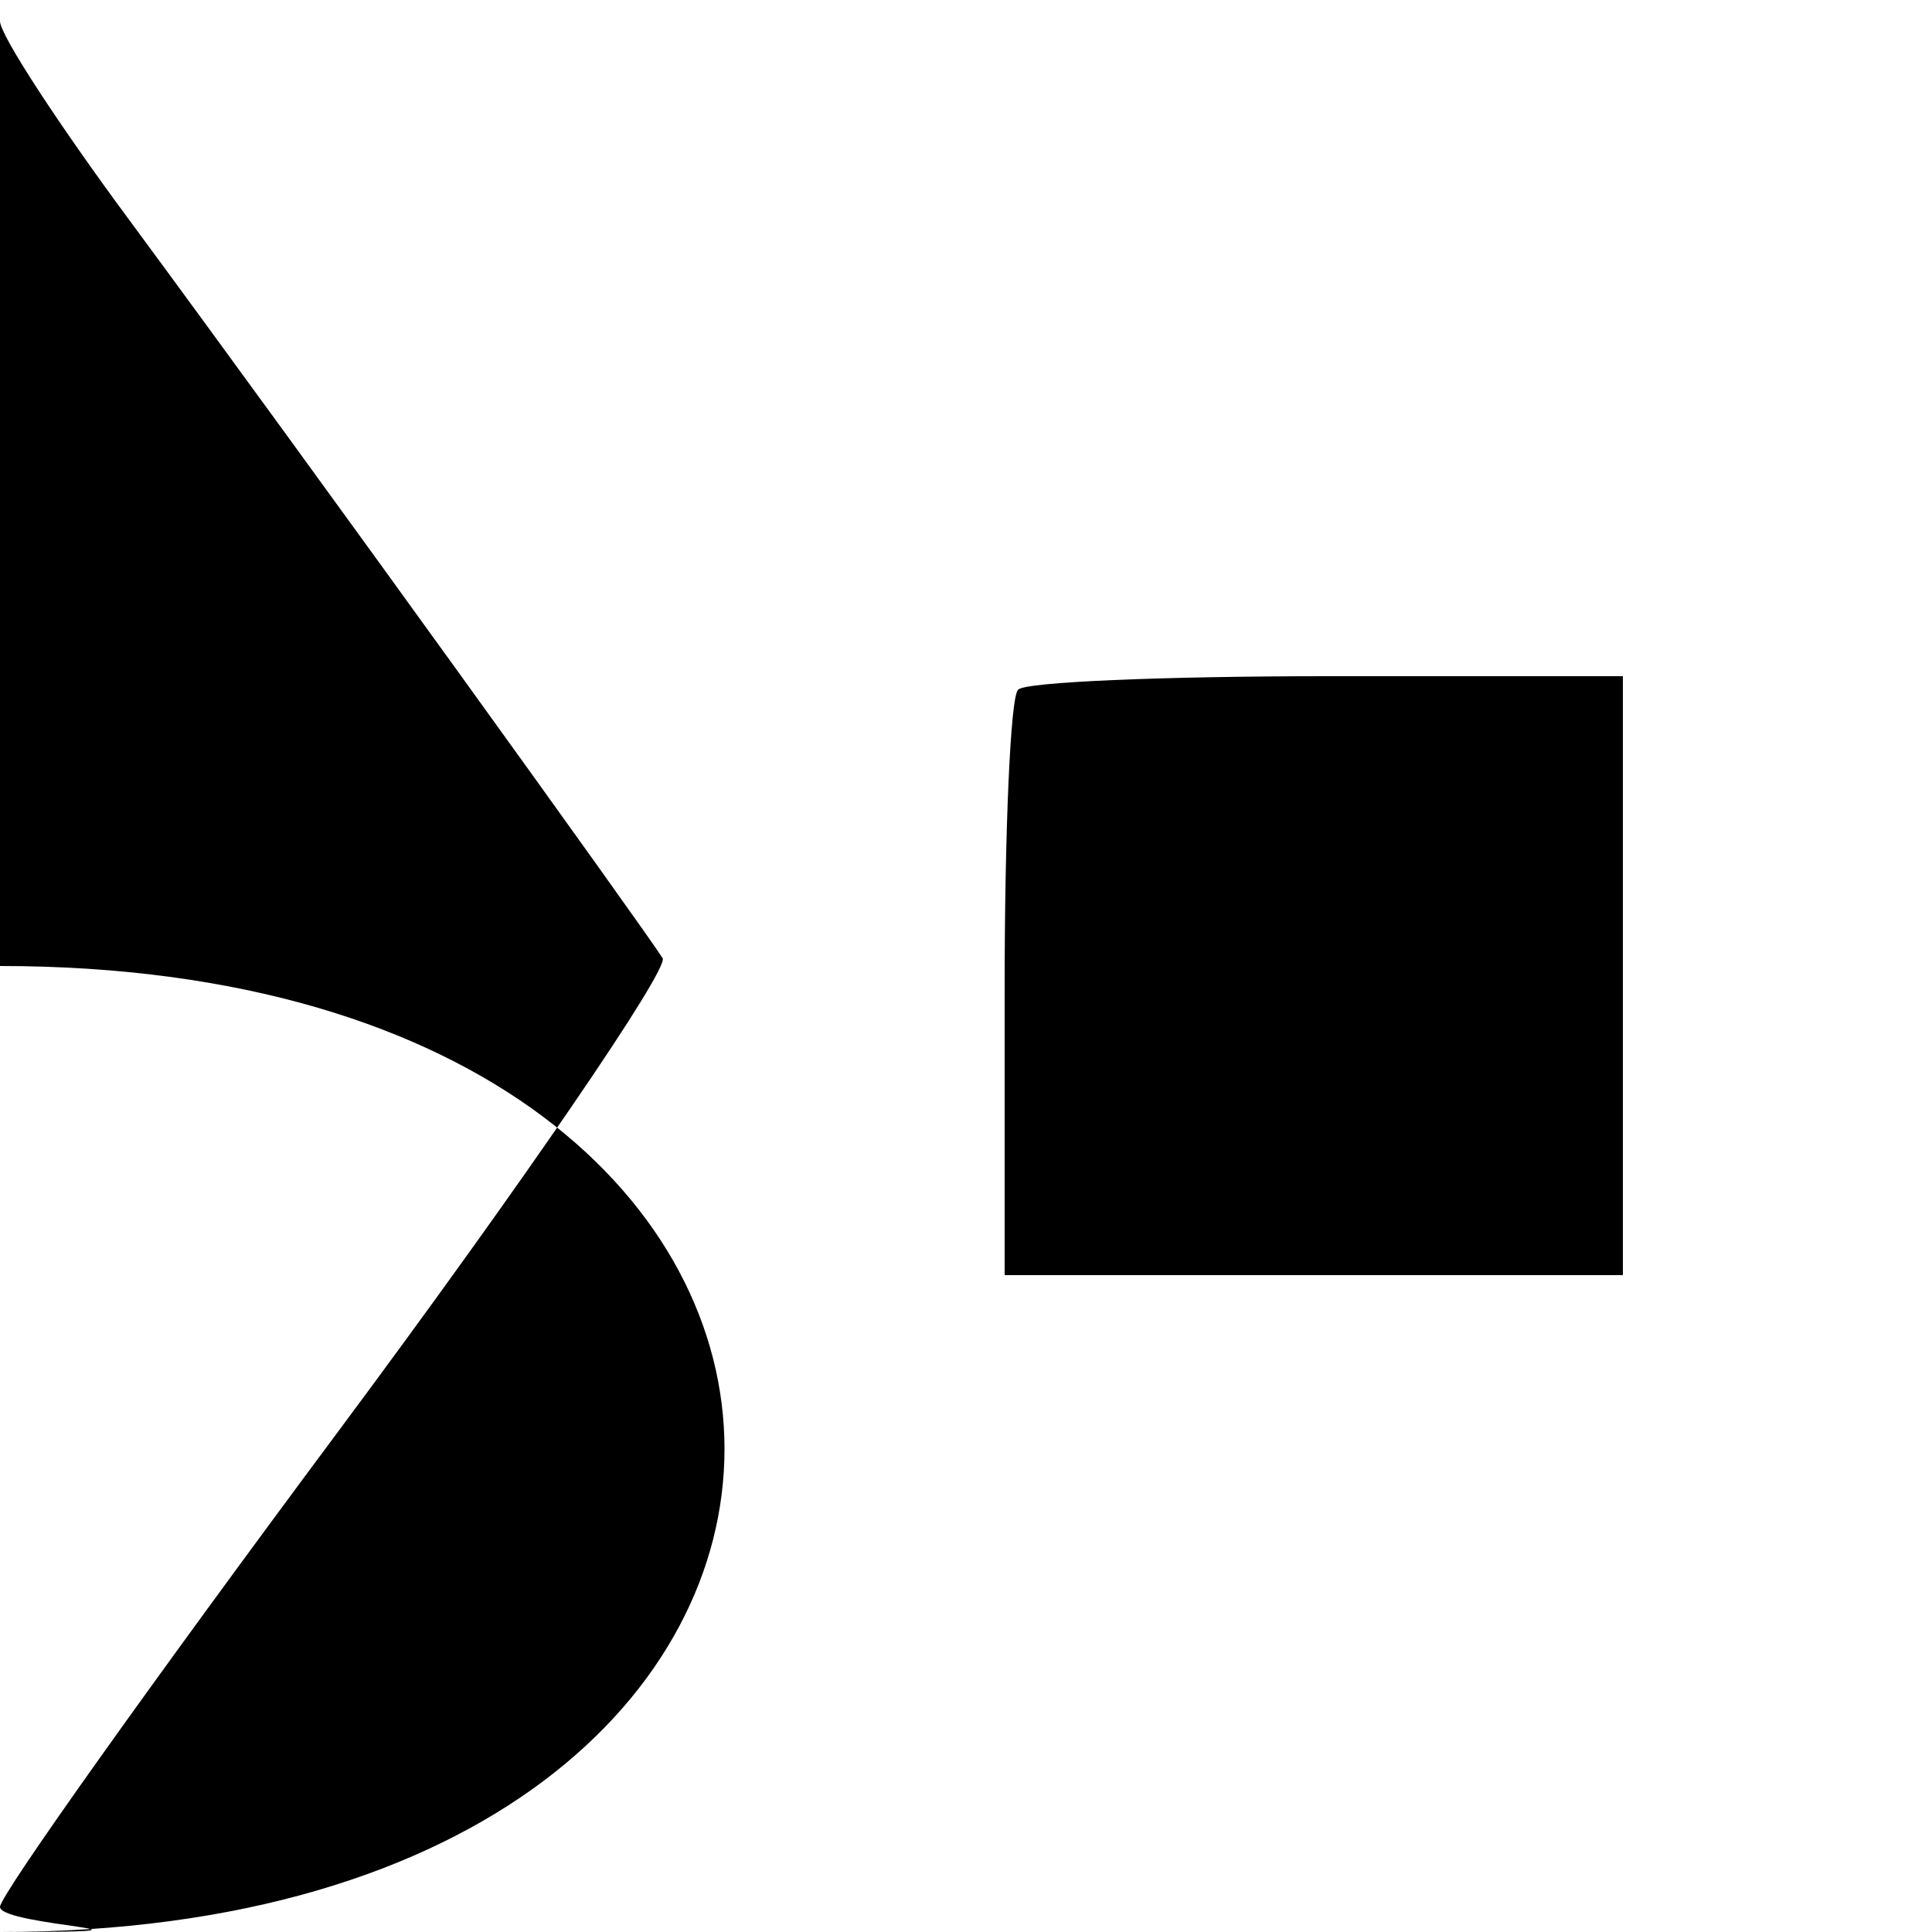 <svg version="1.0" xmlns="http://www.w3.org/2000/svg" viewBox="0 0 100 100"><g transform="translate(0,100) scale(0.1,-0.1)" stroke="none"><path d="M0 989c0-7 30-53 67-103 93-126 268-369 276-382 3-6-72-116-168-245S0 19 0 13C0 3 107 0 5e2.0h5e2v5e2 5e2H5e2c-365 0-5e2-3-5e2-11zm840-494V340H680 520v148c0 82 3 152 7 155 3 4 75 7 160 7h153V495z"/><path d="M685 550l49-50-46-47c-41-40-49-45-63-33s-13 17 17 47l32 33-44 45c-24 25-48 45-52 45s-8-45-8-1e2V390h110 110v105 105h-77-77l49-50z"/></g></svg>